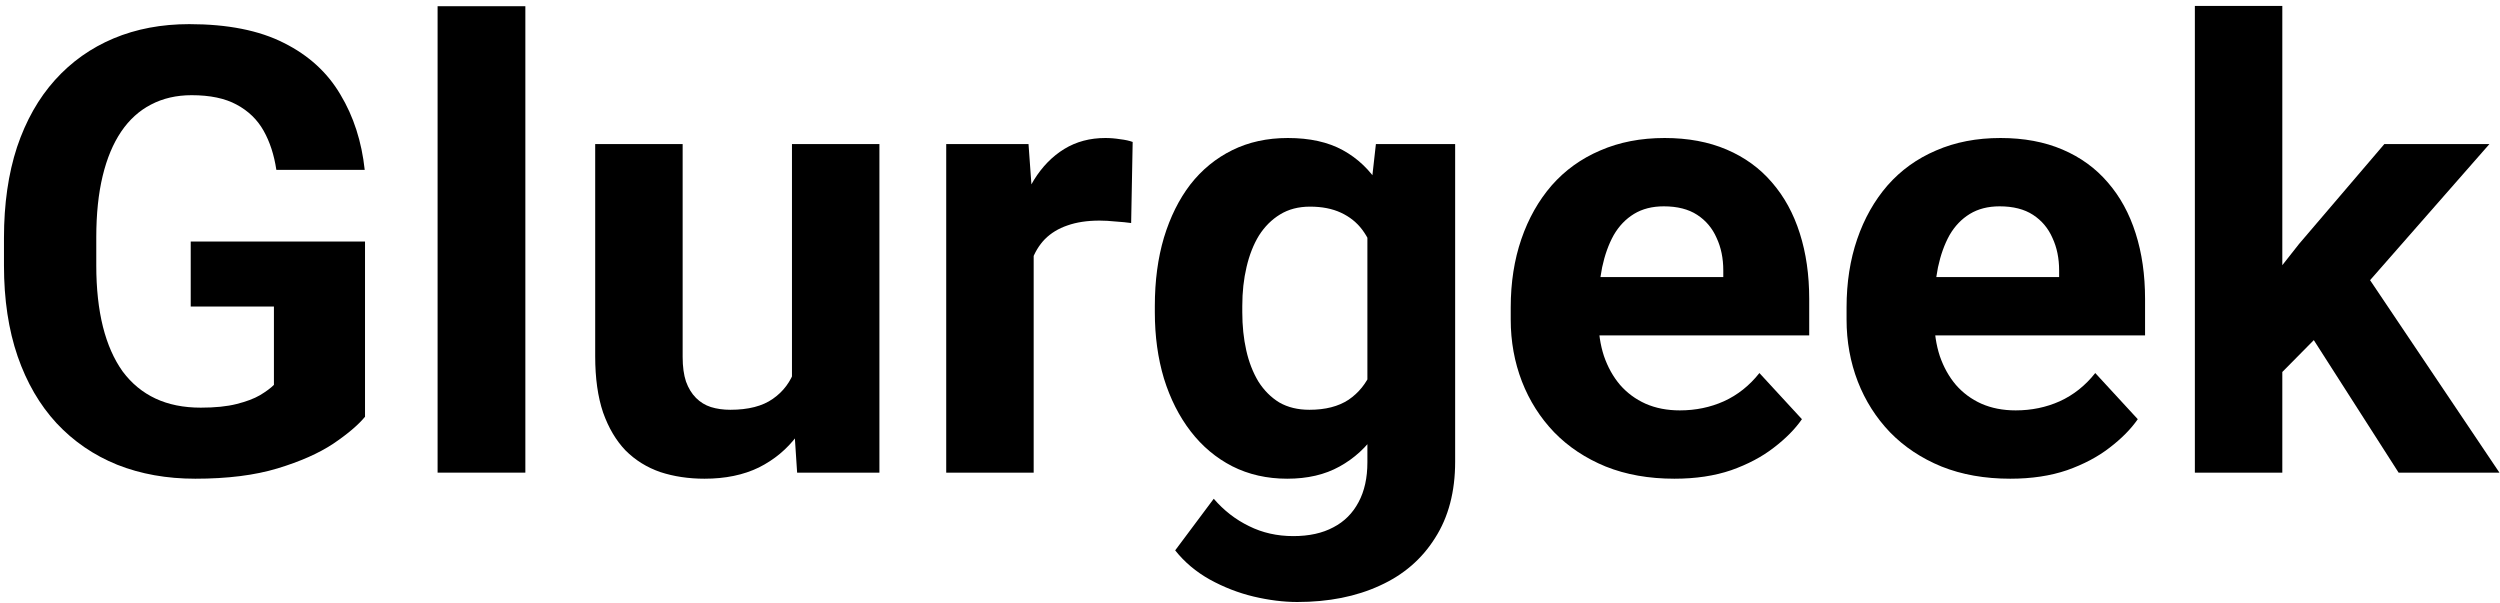 <svg width="402" height="97" viewBox="0 0 402 97" fill="none" xmlns="http://www.w3.org/2000/svg">
<path d="M58.695 38.842V67.016C57.589 68.35 55.88 69.799 53.568 71.361C51.257 72.891 48.279 74.21 44.633 75.316C40.987 76.423 36.576 76.977 31.4 76.977C26.811 76.977 22.628 76.228 18.852 74.731C15.075 73.201 11.82 70.971 9.086 68.041C6.384 65.111 4.301 61.531 2.836 57.299C1.371 53.035 0.639 48.168 0.639 42.699V38.256C0.639 32.787 1.339 27.921 2.738 23.656C4.171 19.392 6.205 15.795 8.842 12.865C11.479 9.936 14.62 7.706 18.266 6.176C21.912 4.646 25.964 3.881 30.424 3.881C36.609 3.881 41.687 4.89 45.658 6.908C49.63 8.894 52.657 11.661 54.74 15.209C56.856 18.725 58.158 22.761 58.647 27.318H44.438C44.079 24.91 43.396 22.81 42.387 21.02C41.378 19.229 39.929 17.829 38.041 16.82C36.185 15.811 33.777 15.307 30.814 15.307C28.373 15.307 26.192 15.811 24.271 16.82C22.384 17.797 20.788 19.245 19.486 21.166C18.184 23.087 17.191 25.463 16.508 28.295C15.824 31.127 15.482 34.415 15.482 38.158V42.699C15.482 46.41 15.841 49.698 16.557 52.562C17.273 55.395 18.331 57.787 19.73 59.74C21.163 61.661 22.921 63.109 25.004 64.086C27.087 65.062 29.512 65.551 32.279 65.551C34.59 65.551 36.511 65.356 38.041 64.965C39.603 64.574 40.857 64.102 41.801 63.549C42.777 62.963 43.526 62.41 44.047 61.889V49.291H30.668V38.842H58.695Z" fill="black"/>
<path d="M84.477 1V76H70.365V1H84.477Z" fill="black"/>
<path d="M127.348 63.353V23.168H141.41V76H128.178L127.348 63.353ZM128.91 52.514L133.061 52.416C133.061 55.932 132.654 59.203 131.84 62.23C131.026 65.225 129.805 67.829 128.178 70.043C126.55 72.224 124.499 73.933 122.025 75.17C119.551 76.374 116.638 76.977 113.285 76.977C110.714 76.977 108.337 76.618 106.156 75.902C104.008 75.154 102.152 73.998 100.59 72.436C99.06 70.841 97.856 68.806 96.977 66.332C96.13 63.825 95.707 60.815 95.707 57.299V23.168H109.77V57.397C109.77 58.959 109.949 60.277 110.307 61.352C110.697 62.426 111.234 63.305 111.918 63.988C112.602 64.672 113.399 65.16 114.311 65.453C115.255 65.746 116.296 65.893 117.436 65.893C120.333 65.893 122.611 65.307 124.271 64.135C125.964 62.963 127.152 61.368 127.836 59.35C128.552 57.299 128.91 55.02 128.91 52.514Z" fill="black"/>
<path d="M166.215 34.691V76H152.152V23.168H165.385L166.215 34.691ZM182.133 22.826L181.889 35.863C181.205 35.766 180.375 35.684 179.398 35.619C178.454 35.522 177.592 35.473 176.811 35.473C174.825 35.473 173.1 35.733 171.635 36.254C170.202 36.742 168.998 37.475 168.021 38.451C167.077 39.428 166.361 40.616 165.873 42.016C165.417 43.415 165.157 45.01 165.092 46.801L162.26 45.922C162.26 42.504 162.602 39.363 163.285 36.498C163.969 33.601 164.962 31.078 166.264 28.93C167.598 26.781 169.226 25.121 171.146 23.949C173.067 22.777 175.264 22.191 177.738 22.191C178.52 22.191 179.317 22.256 180.131 22.387C180.945 22.484 181.612 22.631 182.133 22.826Z" fill="black"/>
<path d="M221.244 23.168H233.988V74.242C233.988 79.06 232.914 83.145 230.766 86.498C228.65 89.883 225.688 92.439 221.879 94.164C218.07 95.922 213.643 96.801 208.598 96.801C206.384 96.801 204.04 96.508 201.566 95.922C199.125 95.336 196.781 94.424 194.535 93.188C192.322 91.951 190.466 90.388 188.969 88.5L195.17 80.199C196.798 82.087 198.686 83.552 200.834 84.594C202.982 85.668 205.359 86.205 207.963 86.205C210.502 86.205 212.65 85.733 214.408 84.789C216.166 83.878 217.517 82.527 218.461 80.736C219.405 78.978 219.877 76.846 219.877 74.34V35.375L221.244 23.168ZM185.697 50.219V49.193C185.697 45.157 186.186 41.495 187.162 38.207C188.171 34.887 189.587 32.038 191.41 29.662C193.266 27.286 195.512 25.447 198.148 24.145C200.785 22.842 203.764 22.191 207.084 22.191C210.6 22.191 213.546 22.842 215.922 24.145C218.298 25.447 220.251 27.302 221.781 29.711C223.311 32.087 224.499 34.903 225.346 38.158C226.225 41.381 226.908 44.913 227.396 48.754V51C226.908 54.678 226.176 58.096 225.199 61.254C224.223 64.412 222.937 67.178 221.342 69.555C219.747 71.898 217.761 73.721 215.385 75.023C213.041 76.326 210.242 76.977 206.986 76.977C203.731 76.977 200.785 76.309 198.148 74.975C195.544 73.64 193.314 71.768 191.459 69.359C189.604 66.951 188.171 64.118 187.162 60.863C186.186 57.608 185.697 54.06 185.697 50.219ZM199.76 49.193V50.219C199.76 52.4 199.971 54.434 200.395 56.322C200.818 58.21 201.469 59.887 202.348 61.352C203.259 62.784 204.382 63.907 205.717 64.721C207.084 65.502 208.695 65.893 210.551 65.893C213.122 65.893 215.222 65.356 216.85 64.281C218.477 63.175 219.698 61.661 220.512 59.74C221.326 57.82 221.798 55.606 221.928 53.1V46.703C221.863 44.652 221.586 42.813 221.098 41.185C220.609 39.525 219.926 38.109 219.047 36.938C218.168 35.766 217.029 34.854 215.629 34.203C214.229 33.552 212.569 33.227 210.648 33.227C208.793 33.227 207.182 33.65 205.814 34.496C204.48 35.31 203.357 36.433 202.445 37.865C201.566 39.297 200.899 40.99 200.443 42.943C199.988 44.864 199.76 46.947 199.76 49.193Z" fill="black"/>
<path d="M269.242 76.977C265.141 76.977 261.462 76.326 258.207 75.023C254.952 73.689 252.185 71.85 249.906 69.506C247.66 67.162 245.935 64.444 244.73 61.352C243.526 58.227 242.924 54.906 242.924 51.391V49.438C242.924 45.434 243.493 41.772 244.633 38.451C245.772 35.131 247.4 32.25 249.516 29.809C251.664 27.367 254.268 25.495 257.328 24.193C260.388 22.859 263.839 22.191 267.68 22.191C271.423 22.191 274.743 22.81 277.641 24.047C280.538 25.284 282.963 27.042 284.916 29.32C286.902 31.599 288.399 34.333 289.408 37.523C290.417 40.681 290.922 44.197 290.922 48.07V53.93H248.93V44.555H277.104V43.48C277.104 41.527 276.745 39.786 276.029 38.256C275.346 36.693 274.304 35.456 272.904 34.545C271.505 33.633 269.714 33.178 267.533 33.178C265.678 33.178 264.083 33.585 262.748 34.398C261.413 35.212 260.323 36.352 259.477 37.816C258.663 39.281 258.044 41.007 257.621 42.992C257.23 44.945 257.035 47.094 257.035 49.438V51.391C257.035 53.507 257.328 55.46 257.914 57.25C258.533 59.04 259.395 60.587 260.502 61.889C261.641 63.191 263.008 64.2 264.604 64.916C266.231 65.632 268.07 65.99 270.121 65.99C272.66 65.99 275.02 65.502 277.201 64.525C279.415 63.516 281.319 62.003 282.914 59.984L289.75 67.406C288.643 69.001 287.13 70.531 285.209 71.996C283.321 73.461 281.042 74.665 278.373 75.609C275.704 76.521 272.66 76.977 269.242 76.977Z" fill="black"/>
<path d="M323.246 76.977C319.145 76.977 315.466 76.326 312.211 75.023C308.956 73.689 306.189 71.85 303.91 69.506C301.664 67.162 299.939 64.444 298.734 61.352C297.53 58.227 296.928 54.906 296.928 51.391V49.438C296.928 45.434 297.497 41.772 298.637 38.451C299.776 35.131 301.404 32.25 303.52 29.809C305.668 27.367 308.272 25.495 311.332 24.193C314.392 22.859 317.842 22.191 321.684 22.191C325.427 22.191 328.747 22.81 331.645 24.047C334.542 25.284 336.967 27.042 338.92 29.32C340.906 31.599 342.403 34.333 343.412 37.523C344.421 40.681 344.926 44.197 344.926 48.07V53.93H302.934V44.555H331.107V43.48C331.107 41.527 330.749 39.786 330.033 38.256C329.35 36.693 328.308 35.456 326.908 34.545C325.508 33.633 323.718 33.178 321.537 33.178C319.682 33.178 318.087 33.585 316.752 34.398C315.417 35.212 314.327 36.352 313.48 37.816C312.667 39.281 312.048 41.007 311.625 42.992C311.234 44.945 311.039 47.094 311.039 49.438V51.391C311.039 53.507 311.332 55.46 311.918 57.25C312.536 59.04 313.399 60.587 314.506 61.889C315.645 63.191 317.012 64.2 318.607 64.916C320.235 65.632 322.074 65.99 324.125 65.99C326.664 65.99 329.024 65.502 331.205 64.525C333.419 63.516 335.323 62.003 336.918 59.984L343.754 67.406C342.647 69.001 341.133 70.531 339.213 71.996C337.325 73.461 335.046 74.665 332.377 75.609C329.708 76.521 326.664 76.977 323.246 76.977Z" fill="black"/>
<path d="M366.996 0.951V76H352.934V0.951H366.996ZM400.297 23.168L377.348 49.34L365.043 61.791L359.916 51.635L369.682 39.232L383.402 23.168H400.297ZM385.697 76L370.072 51.586L379.789 43.09L401.908 76H385.697Z" fill="black"/>
</svg>
